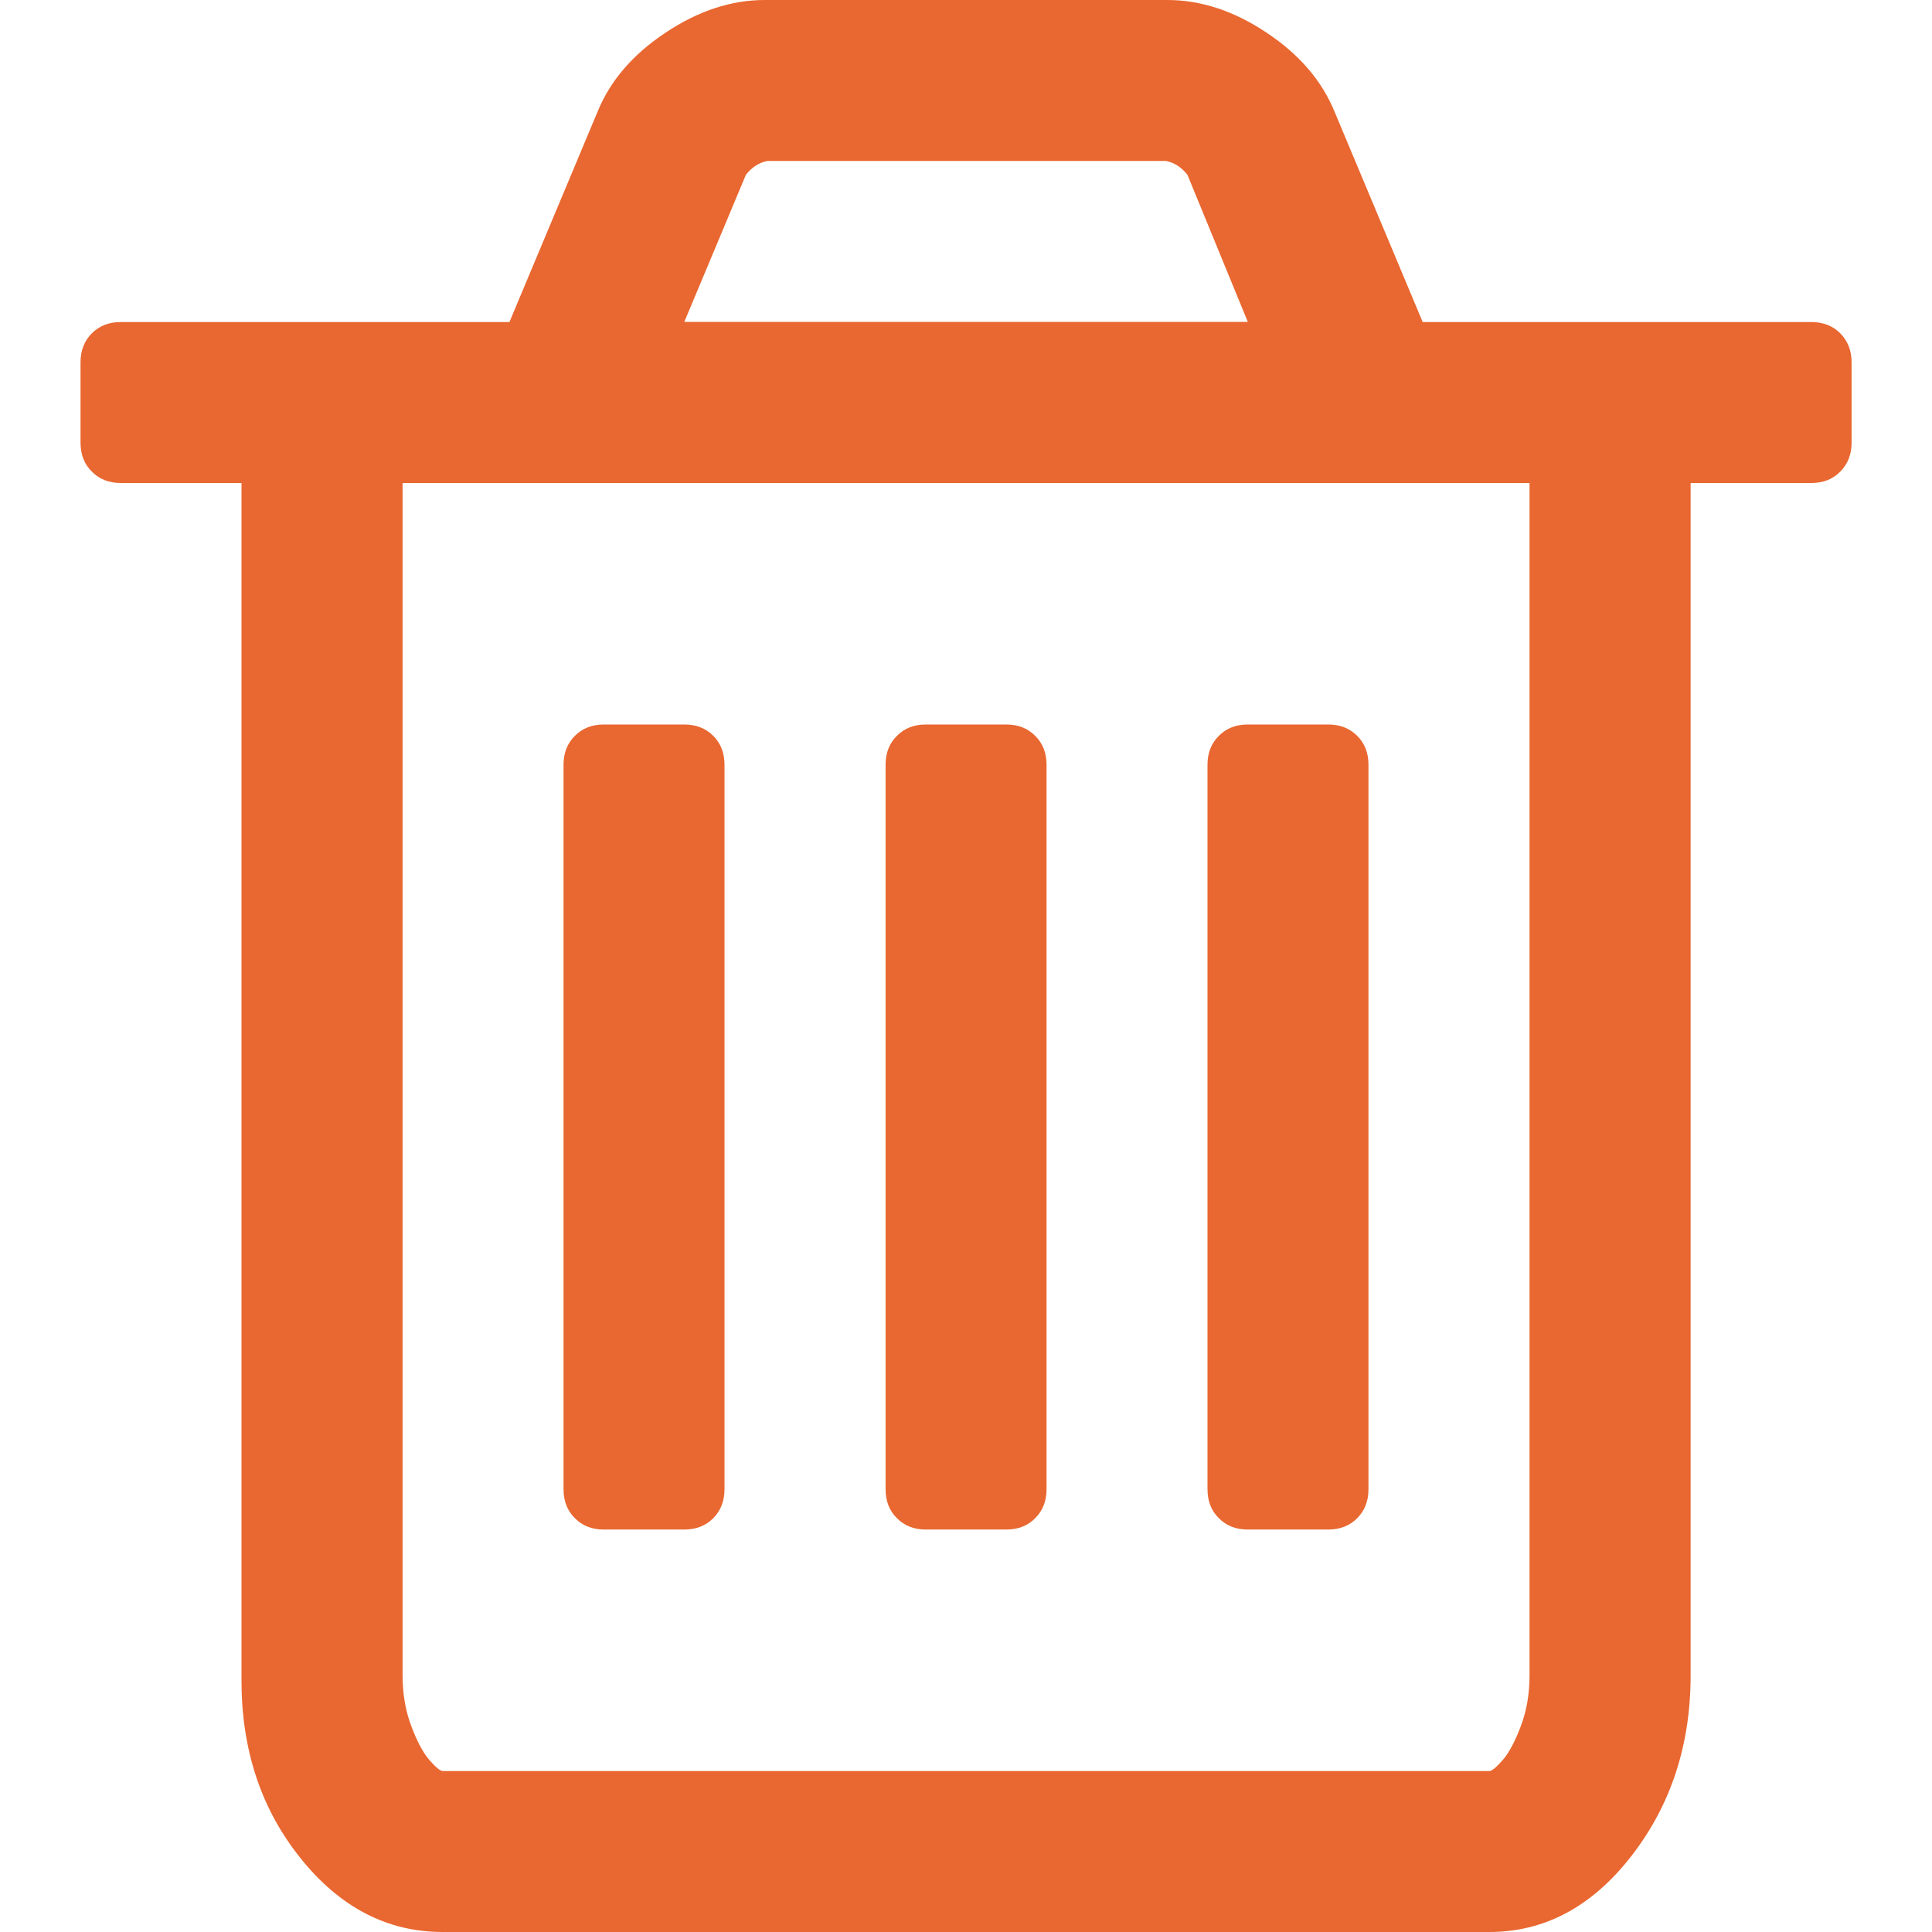 <svg width="16" height="16" viewBox="0 0 16 16" fill="none" xmlns="http://www.w3.org/2000/svg">
<path d="M15.24 2.76C15.178 2.698 15.098 2.667 15.001 2.667H11.782L11.053 0.927C10.948 0.67 10.761 0.451 10.49 0.271C10.219 0.09 9.945 0 9.667 0H6.334C6.056 0 5.782 0.09 5.511 0.271C5.24 0.451 5.052 0.67 4.948 0.927L4.219 2.667H1C0.903 2.667 0.823 2.698 0.761 2.76C0.698 2.823 0.667 2.903 0.667 3V3.667C0.667 3.764 0.698 3.844 0.761 3.906C0.823 3.969 0.903 4 1 4H2V13.917C2 14.493 2.163 14.984 2.49 15.39C2.816 15.797 3.209 16 3.667 16H12.334C12.792 16 13.185 15.79 13.511 15.37C13.837 14.95 14.001 14.451 14.001 13.875V4H15.001C15.098 4 15.178 3.969 15.24 3.906C15.302 3.844 15.334 3.764 15.334 3.667V3C15.334 2.903 15.302 2.823 15.24 2.76ZM6.177 1.448C6.226 1.385 6.285 1.347 6.355 1.333H9.657C9.726 1.347 9.785 1.385 9.834 1.448L10.334 2.666H5.667L6.177 1.448ZM12.667 13.875C12.667 14.028 12.643 14.169 12.594 14.297C12.546 14.425 12.495 14.519 12.443 14.578C12.391 14.637 12.355 14.667 12.334 14.667H3.667C3.646 14.667 3.61 14.637 3.558 14.578C3.506 14.519 3.455 14.425 3.407 14.297C3.358 14.169 3.334 14.028 3.334 13.875V4H12.667V13.875H12.667Z" fill="#E96730"/>
<path d="M5 12.667H5.667C5.764 12.667 5.844 12.636 5.907 12.573C5.969 12.51 6 12.431 6 12.333V6.333C6 6.236 5.969 6.156 5.907 6.094C5.844 6.031 5.764 6 5.667 6H5C4.903 6 4.823 6.031 4.761 6.094C4.698 6.156 4.667 6.236 4.667 6.333V12.333C4.667 12.431 4.698 12.511 4.761 12.573C4.823 12.636 4.903 12.667 5 12.667Z" fill="#E96730"/>
<path d="M7.667 12.667H8.334C8.431 12.667 8.511 12.636 8.573 12.573C8.636 12.51 8.667 12.431 8.667 12.333V6.333C8.667 6.236 8.636 6.156 8.573 6.094C8.511 6.031 8.431 6 8.334 6H7.667C7.57 6 7.49 6.031 7.428 6.094C7.365 6.156 7.334 6.236 7.334 6.333V12.333C7.334 12.431 7.365 12.511 7.428 12.573C7.49 12.636 7.57 12.667 7.667 12.667Z" fill="#E96730"/>
<path d="M10.333 12.667H11C11.097 12.667 11.177 12.636 11.24 12.573C11.302 12.51 11.333 12.431 11.333 12.333V6.333C11.333 6.236 11.302 6.156 11.24 6.094C11.177 6.031 11.097 6 11 6H10.333C10.236 6 10.156 6.031 10.094 6.094C10.031 6.156 10 6.236 10 6.333V12.333C10 12.431 10.031 12.511 10.094 12.573C10.156 12.636 10.236 12.667 10.333 12.667Z" fill="#E96730"/>
</svg>
